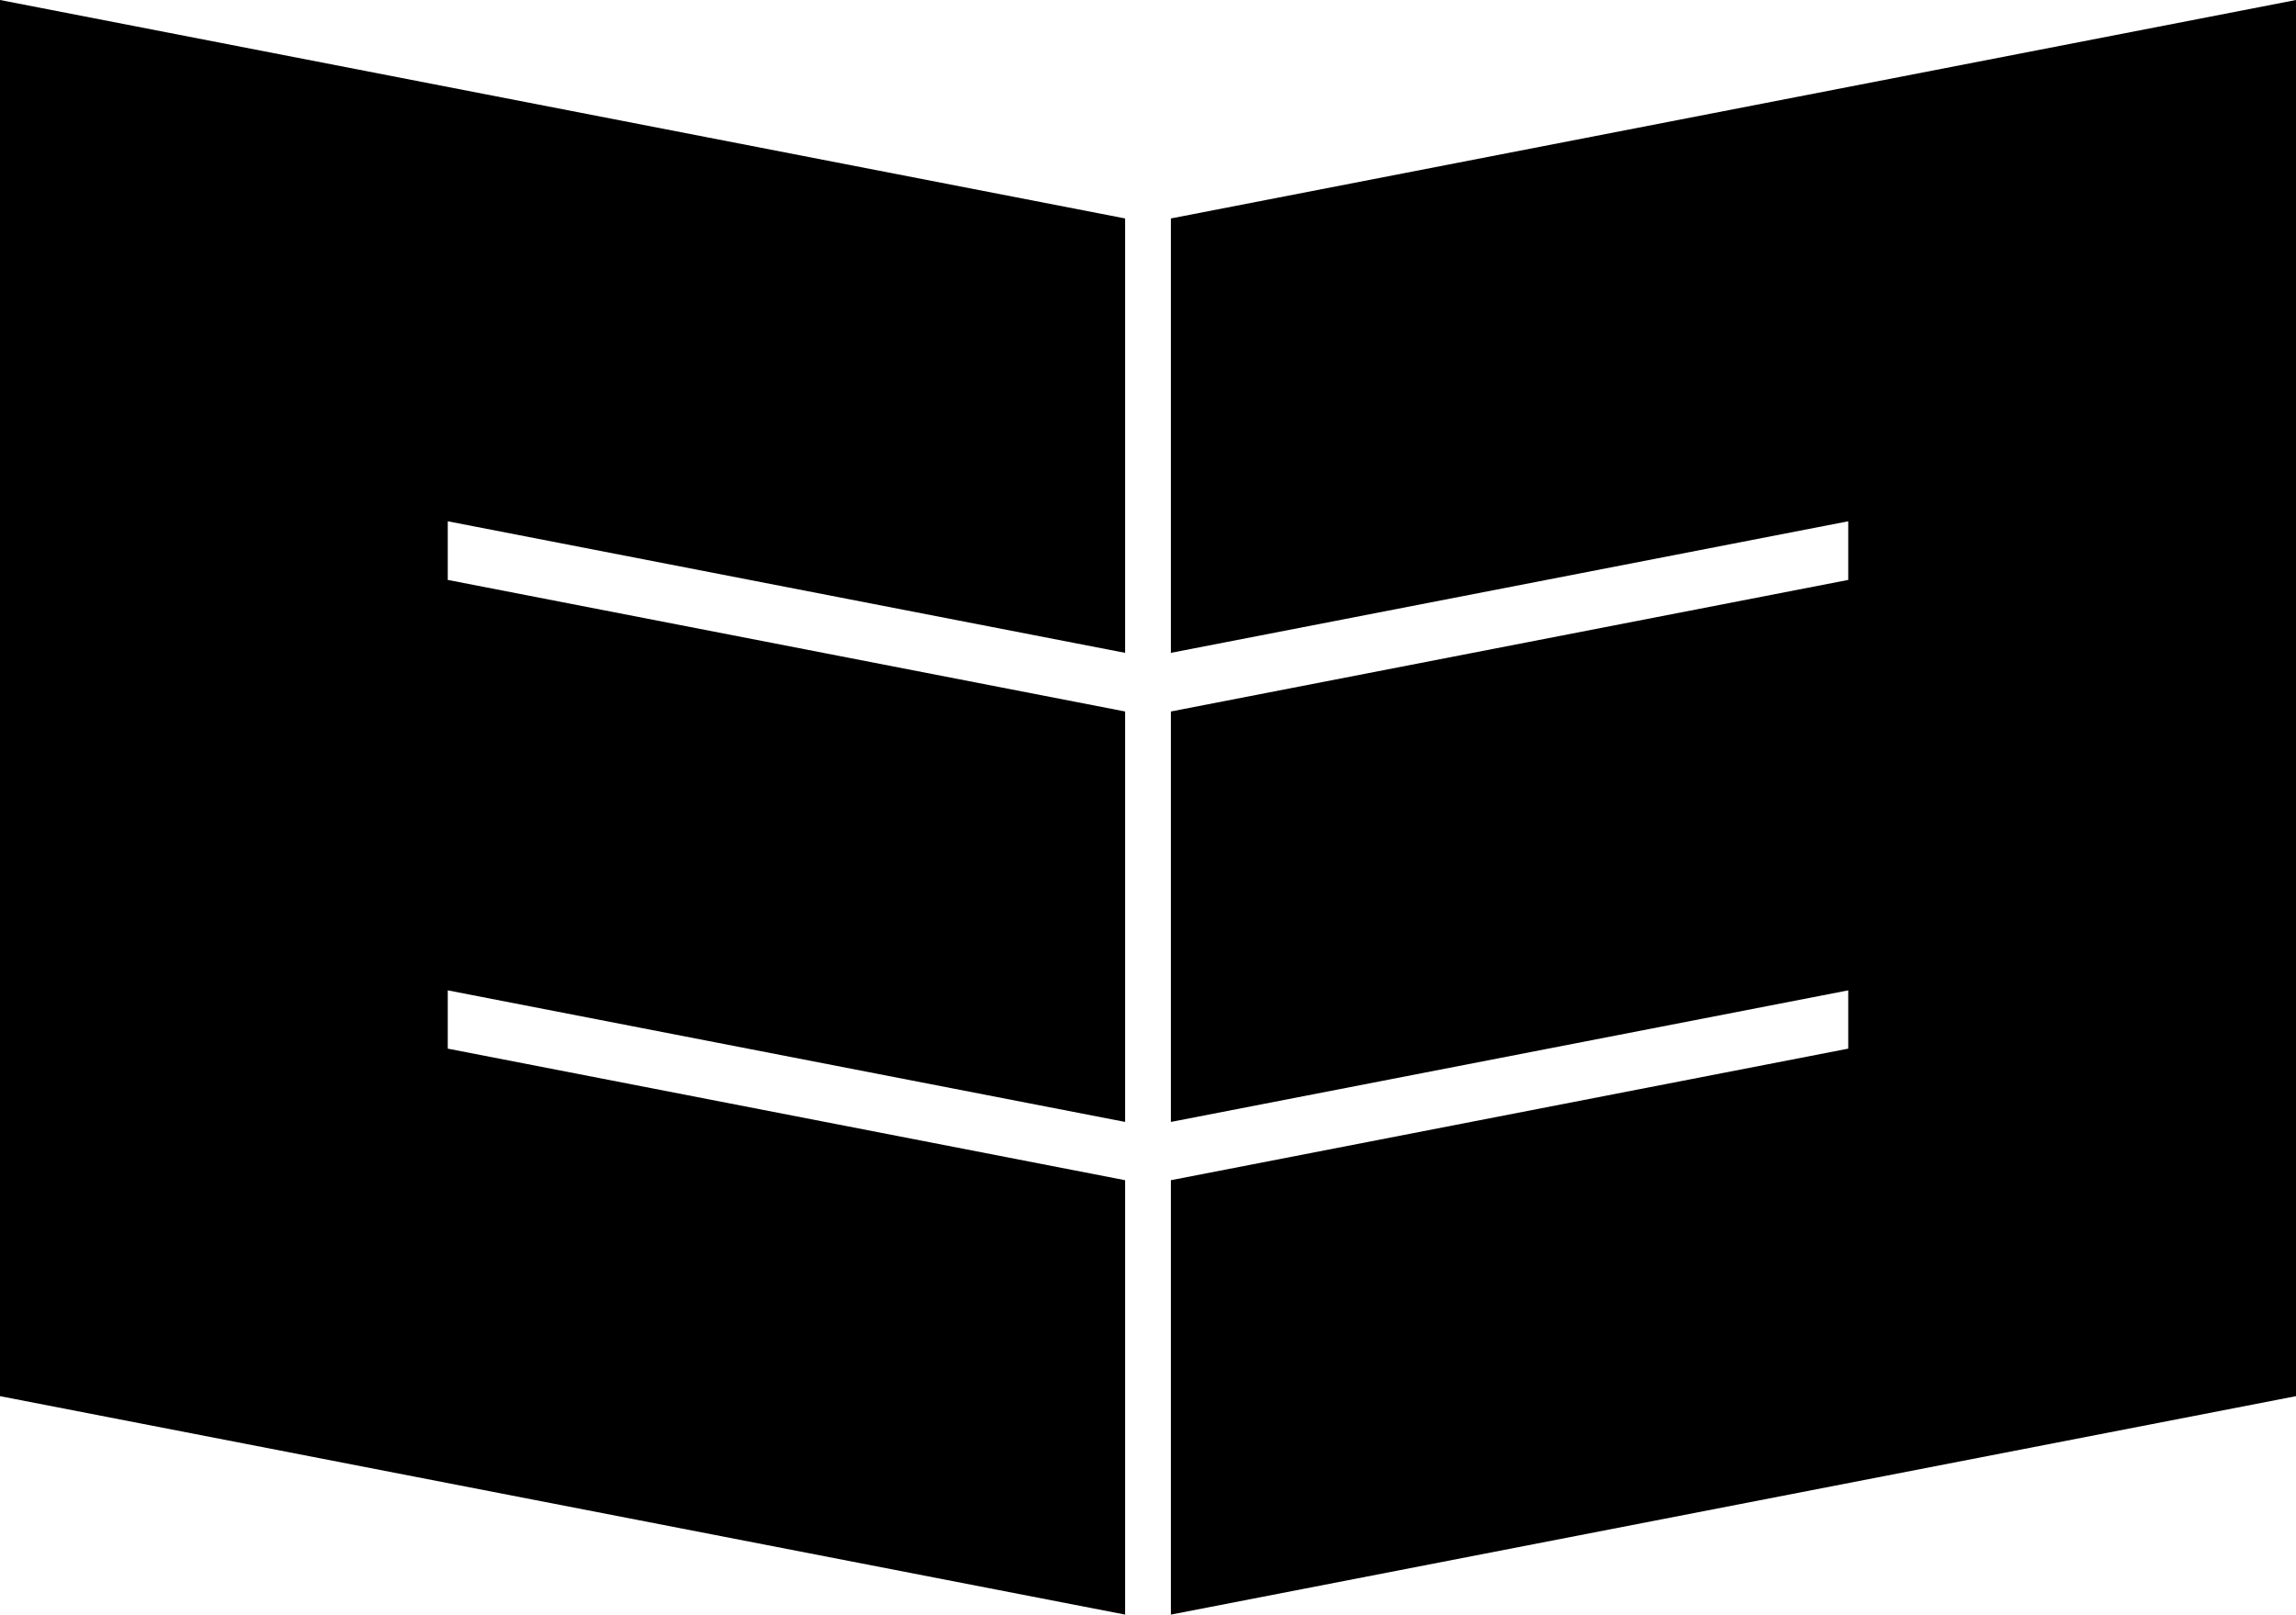 <svg xmlns="http://www.w3.org/2000/svg" width="642" viewBox="0 0 642 451.6" height="451.6" style="overflow:visible;enable-background:new 0 0 642 451.6" xml:space="preserve"><path d="M314.6 182.6V61.1L0 0v390.5l314.6 61.1V330.1l-189.4-36.8V277l189.4 36.8V199l-189.4-36.8v-16.4zM327.4 182.6V61.1L642 0v390.5l-314.6 61.1V330.1l189.4-36.8V277l-189.4 36.8V199l189.4-36.8v-16.4z"></path></svg>